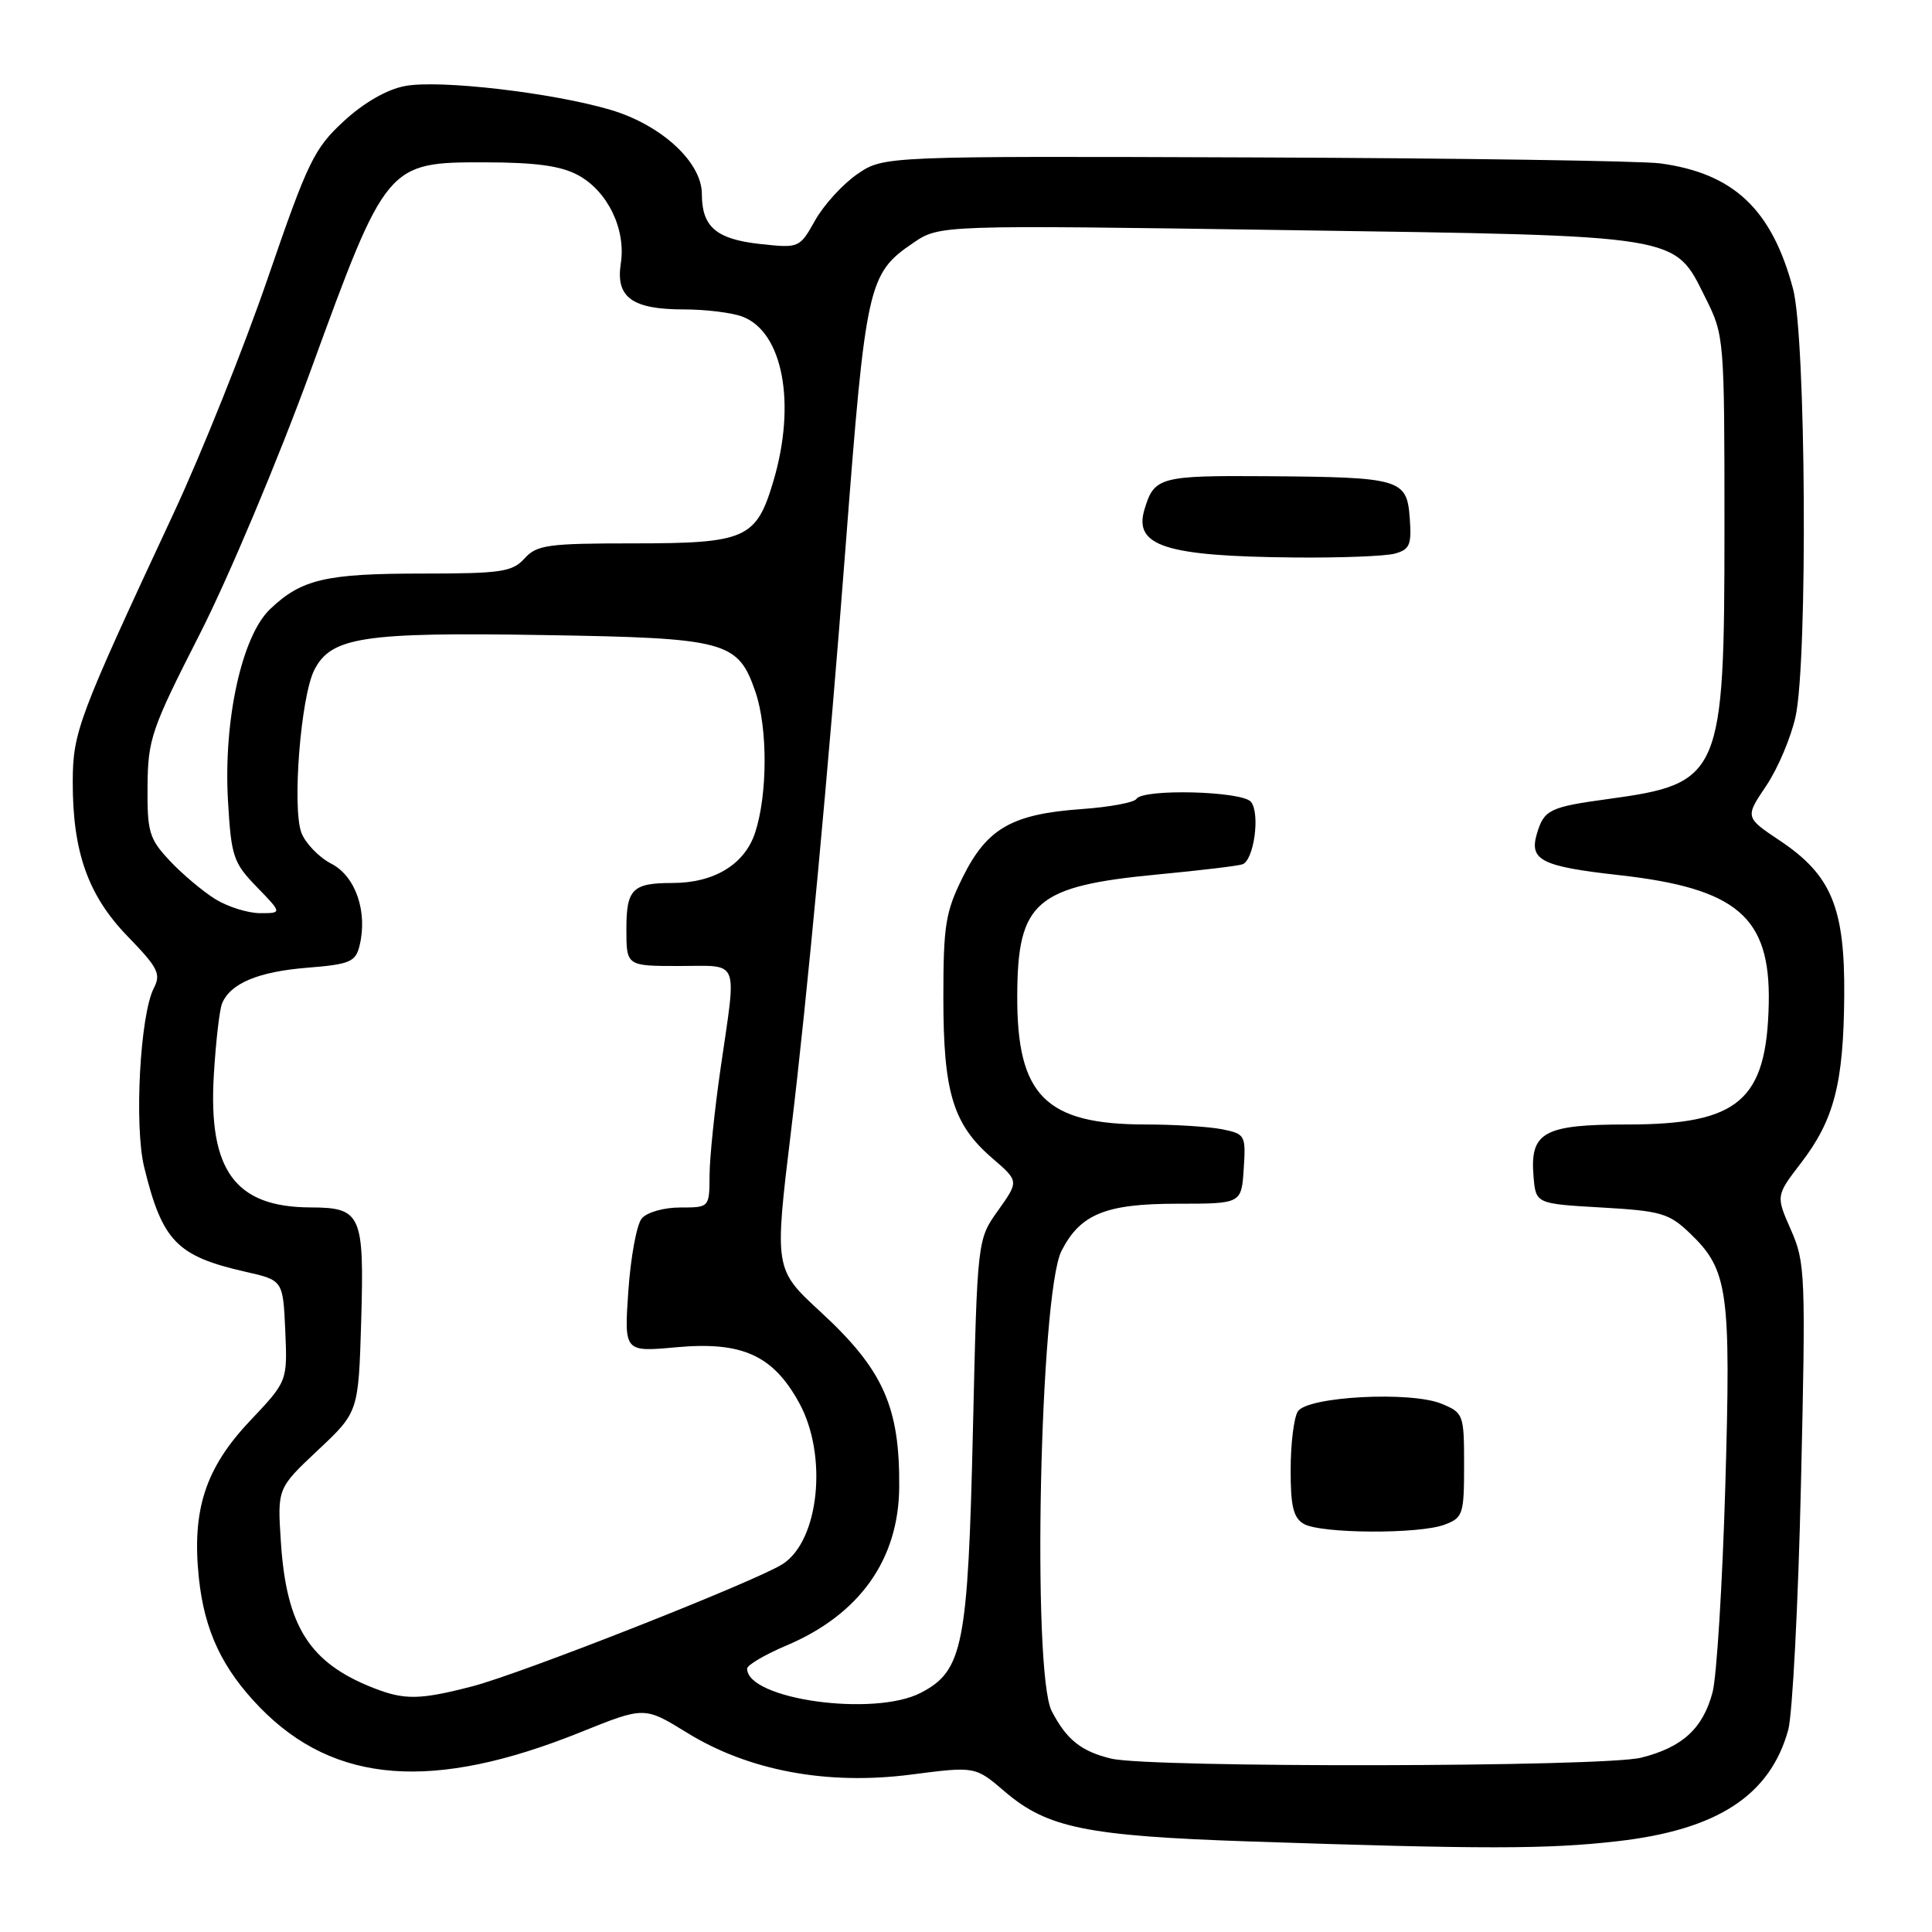 <?xml version="1.0" encoding="UTF-8" standalone="no"?>
<!DOCTYPE svg PUBLIC "-//W3C//DTD SVG 1.1//EN" "http://www.w3.org/Graphics/SVG/1.1/DTD/svg11.dtd" >
<svg xmlns="http://www.w3.org/2000/svg" xmlns:xlink="http://www.w3.org/1999/xlink" version="1.1" viewBox="0 0 256 256">
 <g >
 <path fill="currentColor"
d=" M 214.33 243.97 C 227.57 242.46 234.55 237.90 236.95 229.22 C 237.51 227.18 238.28 212.45 238.64 196.49 C 239.28 168.87 239.21 167.27 237.31 162.97 C 235.31 158.44 235.31 158.44 238.65 154.09 C 243.03 148.39 244.28 143.54 244.37 132.00 C 244.47 120.28 242.68 115.96 235.86 111.40 C 231.22 108.30 231.22 108.30 234.04 104.11 C 235.59 101.81 237.33 97.67 237.93 94.91 C 239.55 87.32 239.30 44.71 237.59 38.28 C 234.78 27.74 229.73 22.97 220.00 21.65 C 217.53 21.32 193.36 20.96 166.30 20.86 C 117.09 20.68 117.09 20.68 113.60 23.07 C 111.68 24.39 109.17 27.14 108.02 29.18 C 105.94 32.88 105.90 32.89 100.71 32.33 C 94.90 31.69 93.00 30.06 93.00 25.71 C 93.00 21.50 87.67 16.58 80.95 14.57 C 73.29 12.29 58.22 10.53 53.66 11.40 C 51.26 11.85 48.22 13.60 45.55 16.06 C 41.63 19.67 40.78 21.43 35.52 36.75 C 32.36 45.96 26.73 60.02 23.01 68.00 C 10.37 95.10 9.66 96.98 9.64 103.54 C 9.61 112.88 11.67 118.67 16.93 124.09 C 20.94 128.22 21.36 129.05 20.38 130.94 C 18.56 134.46 17.77 149.16 19.10 154.64 C 21.50 164.46 23.42 166.44 32.50 168.51 C 37.50 169.64 37.50 169.64 37.80 176.33 C 38.09 183.02 38.09 183.02 33.12 188.28 C 27.21 194.53 25.41 200.07 26.35 209.08 C 27.09 216.11 29.45 221.11 34.45 226.26 C 44.33 236.40 57.41 237.40 76.99 229.50 C 85.39 226.12 85.39 226.12 91.01 229.58 C 99.18 234.63 109.60 236.58 120.73 235.14 C 129.23 234.04 129.23 234.04 133.17 237.42 C 138.78 242.21 143.99 243.27 165.50 244.00 C 196.59 245.04 205.04 245.04 214.33 243.97 Z  M 147.26 233.03 C 143.28 232.08 141.32 230.52 139.36 226.73 C 136.72 221.63 137.79 171.42 140.65 165.76 C 143.13 160.88 146.49 159.50 155.96 159.50 C 164.50 159.50 164.50 159.50 164.80 154.88 C 165.09 150.42 165.00 150.25 161.92 149.63 C 160.18 149.29 155.64 149.00 151.84 149.00 C 138.54 149.00 134.73 145.19 134.79 131.91 C 134.84 119.44 137.21 117.41 153.50 115.86 C 159.00 115.34 164.01 114.74 164.62 114.53 C 166.15 114.02 167.01 107.80 165.76 106.25 C 164.61 104.82 151.44 104.48 150.58 105.86 C 150.29 106.34 147.00 106.95 143.27 107.21 C 134.11 107.87 130.79 109.76 127.60 116.17 C 125.28 120.83 125.00 122.56 125.00 132.23 C 125.00 144.80 126.29 149.01 131.52 153.50 C 135.01 156.51 135.01 156.51 132.26 160.38 C 129.50 164.24 129.50 164.24 128.92 189.37 C 128.26 218.10 127.61 221.41 122.00 224.31 C 115.80 227.52 99.00 225.18 99.00 221.10 C 99.00 220.63 101.36 219.24 104.25 218.02 C 113.91 213.92 119.08 206.64 119.15 197.05 C 119.24 186.41 117.02 181.47 108.74 173.84 C 102.60 168.18 102.60 168.18 104.82 149.84 C 106.93 132.48 109.84 101.32 112.04 72.50 C 114.72 37.60 115.01 36.27 121.00 32.19 C 124.50 29.81 124.50 29.81 170.50 30.49 C 223.31 31.27 221.76 31.02 226.00 39.50 C 228.47 44.44 228.50 44.80 228.50 70.00 C 228.50 102.81 228.06 103.83 213.11 105.87 C 205.33 106.93 204.58 107.29 203.64 110.50 C 202.61 113.98 204.26 114.81 214.46 115.95 C 230.16 117.70 234.59 121.48 234.37 132.91 C 234.11 145.83 230.42 149.00 215.62 149.00 C 204.54 149.00 202.71 150.01 203.20 155.87 C 203.50 159.50 203.50 159.50 212.19 160.00 C 220.09 160.45 221.15 160.76 223.92 163.41 C 229.00 168.29 229.37 170.95 228.61 196.97 C 228.23 209.91 227.47 222.19 226.92 224.25 C 225.64 229.04 222.93 231.53 217.47 232.90 C 212.49 234.16 152.47 234.26 147.26 233.03 Z  M 191.43 202.02 C 193.85 201.11 194.00 200.64 194.00 194.15 C 194.00 187.43 193.92 187.21 191.03 186.01 C 186.92 184.31 173.22 185.04 171.97 187.02 C 171.45 187.83 171.02 191.29 171.02 194.70 C 171.00 199.56 171.38 201.12 172.75 201.92 C 174.99 203.23 188.08 203.30 191.43 202.02 Z  M 184.80 73.36 C 186.80 72.82 187.06 72.20 186.80 68.66 C 186.42 63.46 185.62 63.23 167.87 63.10 C 153.70 63.00 152.93 63.20 151.65 67.50 C 150.19 72.36 154.42 73.71 171.50 73.87 C 177.55 73.93 183.54 73.70 184.80 73.36 Z  M 49.50 223.67 C 41.02 220.35 37.95 215.52 37.22 204.35 C 36.75 197.21 36.75 197.21 42.12 192.16 C 47.50 187.11 47.50 187.11 47.86 175.04 C 48.27 160.89 47.88 160.01 41.13 159.99 C 31.16 159.95 27.59 155.09 28.33 142.50 C 28.59 138.10 29.08 133.82 29.42 132.98 C 30.50 130.31 34.21 128.75 40.71 128.23 C 46.33 127.78 47.10 127.46 47.63 125.36 C 48.75 120.86 47.14 116.12 43.91 114.45 C 42.26 113.60 40.48 111.75 39.94 110.35 C 38.69 107.05 39.85 92.34 41.64 88.79 C 43.86 84.40 48.12 83.75 72.11 84.15 C 96.32 84.54 97.80 84.95 100.11 91.71 C 101.74 96.49 101.71 105.33 100.05 110.35 C 98.67 114.54 94.62 117.00 89.11 117.00 C 83.80 117.00 83.00 117.80 83.00 123.11 C 83.00 128.00 83.00 128.00 90.00 128.00 C 98.12 128.00 97.62 126.78 95.49 141.50 C 94.69 147.00 94.03 153.41 94.02 155.75 C 94.00 160.00 94.00 160.00 90.12 160.00 C 87.94 160.00 85.71 160.64 85.03 161.46 C 84.36 162.27 83.57 166.58 83.26 171.04 C 82.70 179.15 82.70 179.15 89.60 178.52 C 98.34 177.72 102.43 179.57 105.90 185.90 C 109.71 192.85 108.55 204.14 103.70 207.25 C 100.12 209.54 69.01 221.80 62.54 223.46 C 55.62 225.25 53.60 225.28 49.50 223.67 Z  M 28.50 119.12 C 26.85 118.09 24.15 115.82 22.50 114.06 C 19.77 111.15 19.50 110.26 19.55 104.18 C 19.60 97.94 20.05 96.61 26.48 84.00 C 30.26 76.58 36.89 60.83 41.20 49.00 C 51.18 21.63 51.30 21.49 64.27 21.51 C 71.03 21.52 74.34 21.98 76.62 23.22 C 80.53 25.35 82.96 30.38 82.26 34.91 C 81.56 39.40 83.75 41.00 90.63 41.00 C 93.51 41.00 97.00 41.43 98.39 41.96 C 103.75 44.00 105.53 53.49 102.47 63.78 C 100.21 71.39 98.83 72.00 83.93 72.00 C 72.58 72.00 71.13 72.20 69.50 74.00 C 67.89 75.78 66.42 76.00 55.91 76.00 C 43.14 76.00 39.94 76.75 35.78 80.72 C 32.04 84.29 29.59 95.44 30.21 106.13 C 30.64 113.50 30.91 114.32 34.03 117.53 C 37.39 121.00 37.39 121.00 34.45 121.00 C 32.83 120.99 30.15 120.15 28.50 119.12 Z "/>
</g>
</svg>